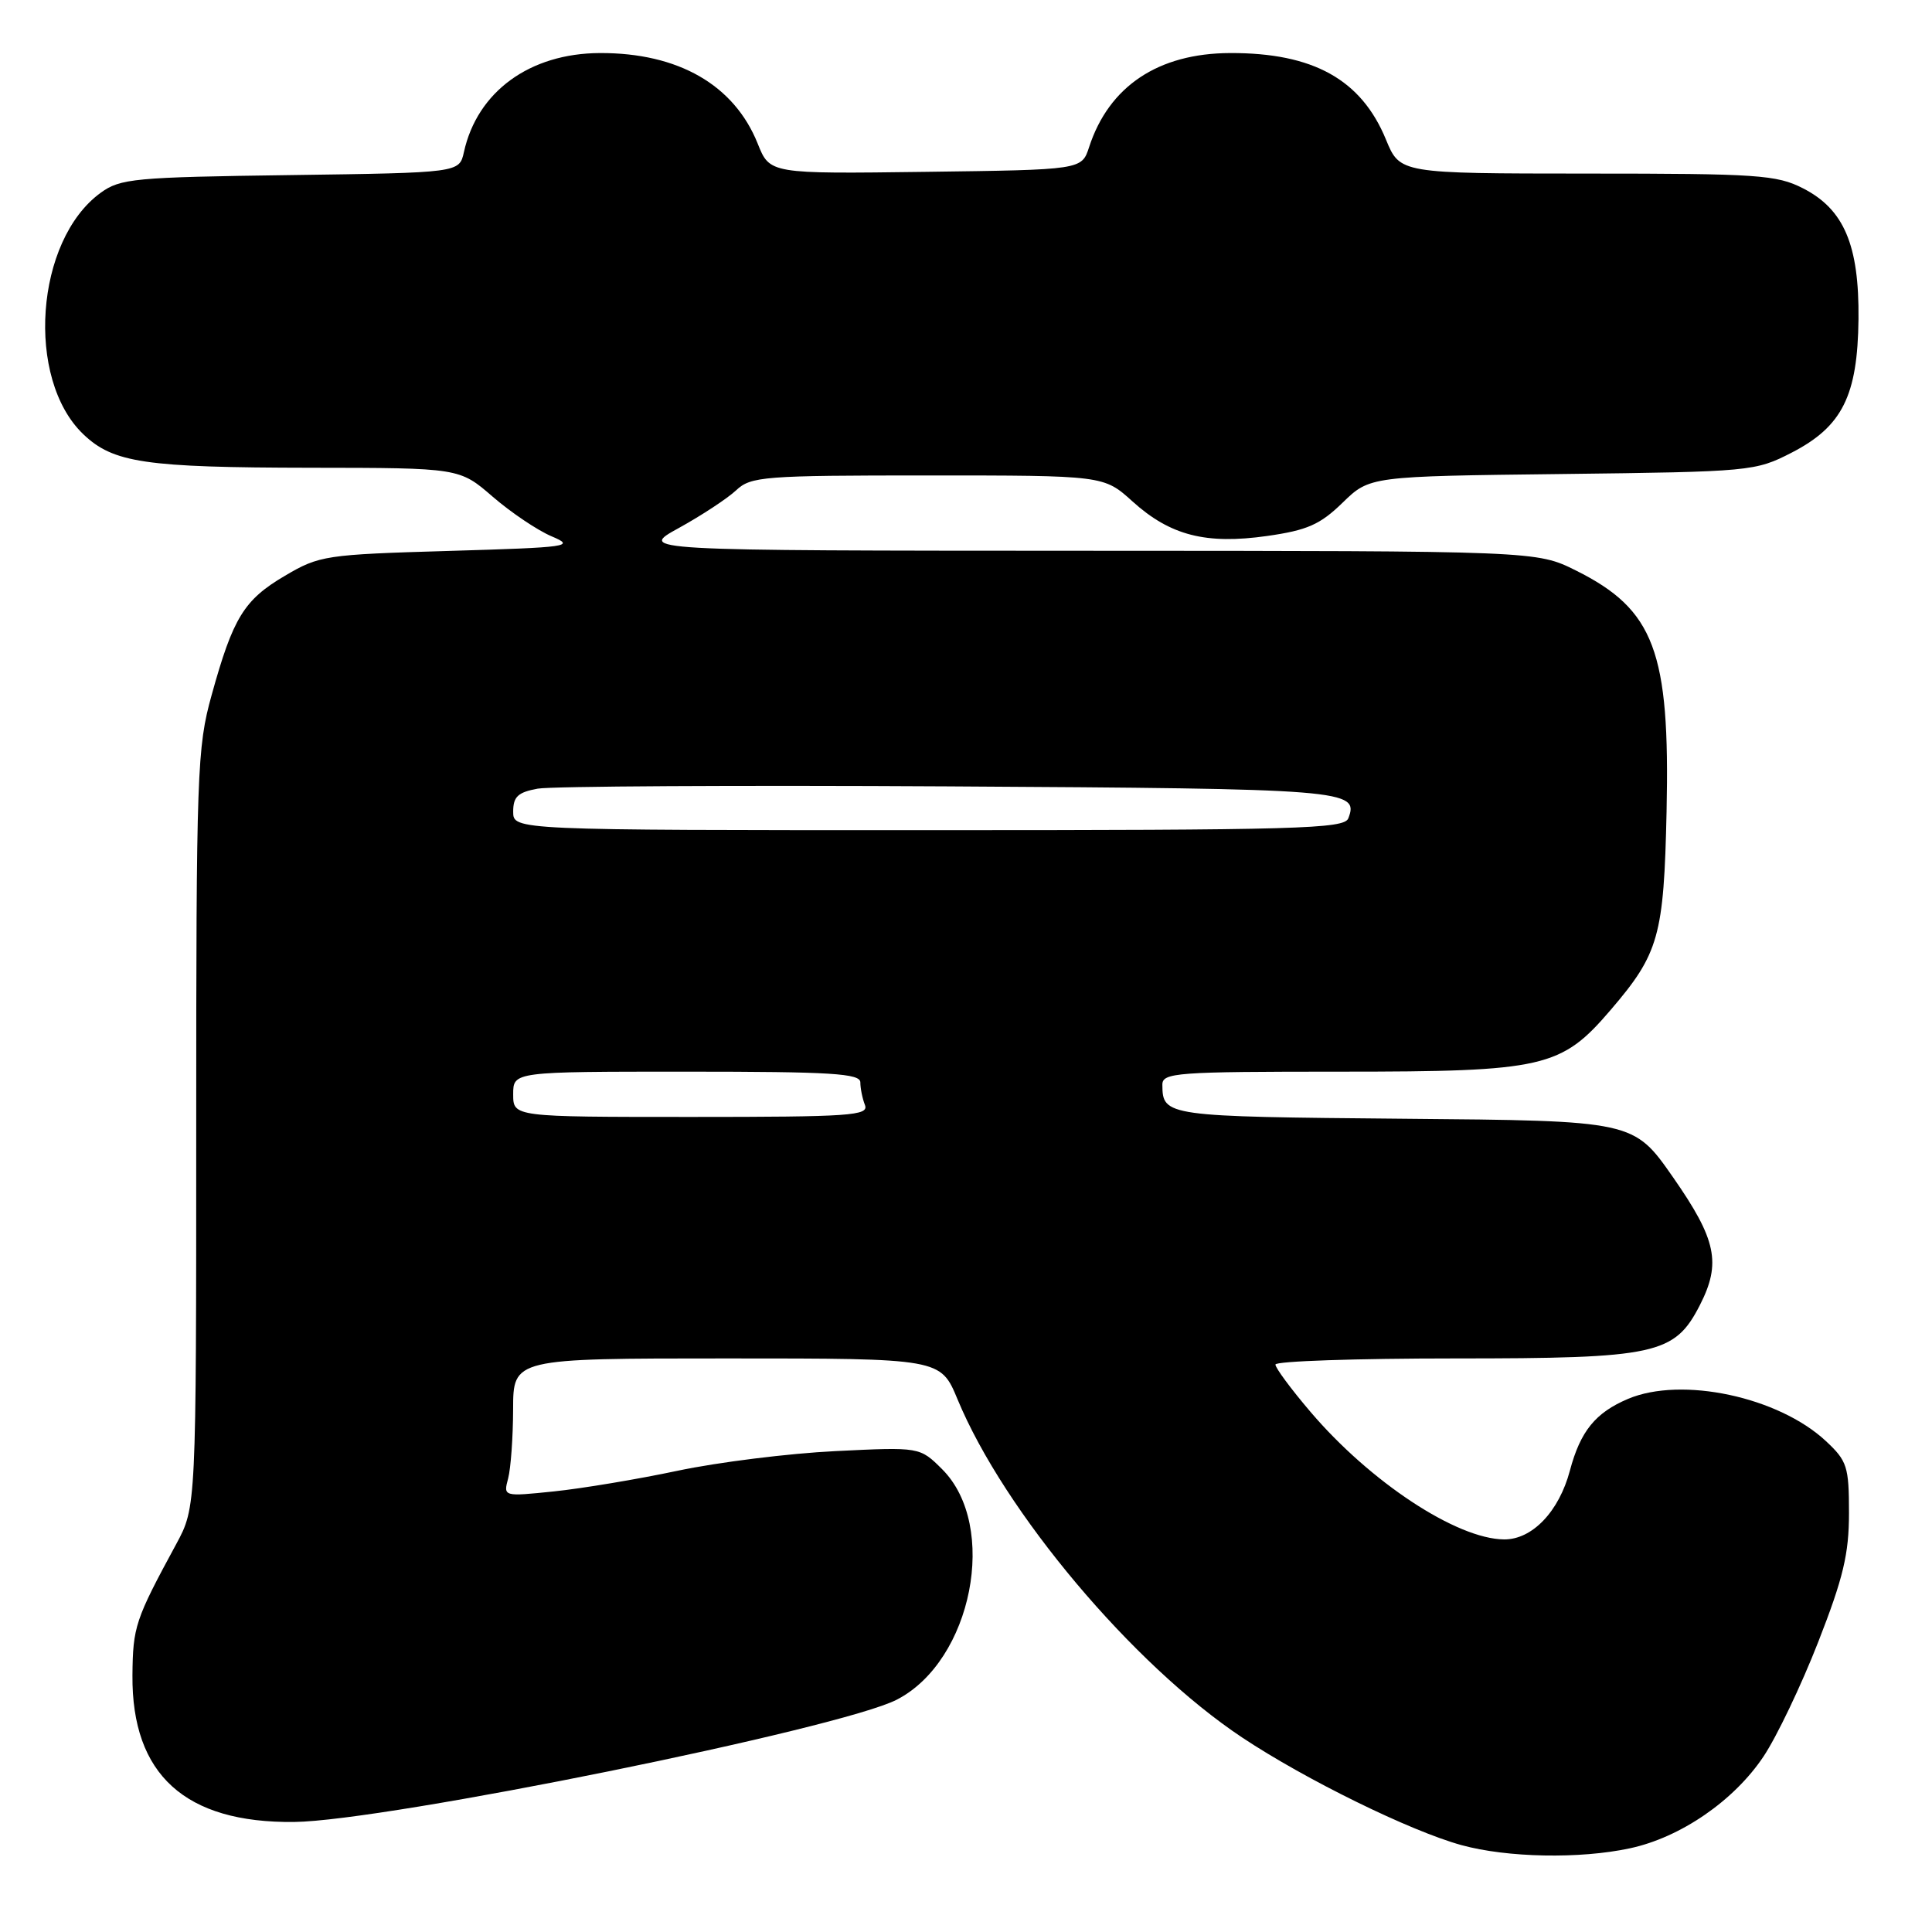 <?xml version="1.0" encoding="UTF-8" standalone="no"?>
<!DOCTYPE svg PUBLIC "-//W3C//DTD SVG 1.1//EN" "http://www.w3.org/Graphics/SVG/1.1/DTD/svg11.dtd" >
<svg xmlns="http://www.w3.org/2000/svg" xmlns:xlink="http://www.w3.org/1999/xlink" version="1.1" viewBox="0 0 256 256">
 <g >
 <path fill="currentColor"
d=" M 215.97 244.91 C 222.67 243.48 229.76 238.61 233.67 232.75 C 235.42 230.14 238.68 223.31 240.92 217.58 C 244.24 209.09 245.00 205.91 245.00 200.48 C 245.00 194.33 244.76 193.58 241.95 190.96 C 235.67 185.09 222.83 182.35 215.72 185.36 C 211.40 187.19 209.41 189.64 208.02 194.86 C 206.58 200.29 203.02 204.01 199.30 203.98 C 193.02 203.93 181.55 196.37 173.63 187.06 C 171.08 184.07 169.00 181.26 169.00 180.81 C 169.00 180.36 179.69 180.00 192.77 180.00 C 219.49 180.00 221.89 179.48 225.25 172.92 C 228.09 167.36 227.44 164.25 221.69 156.00 C 216.46 148.50 216.46 148.50 186.03 148.24 C 154.44 147.96 154.05 147.91 154.02 143.75 C 154.00 142.13 155.79 142.00 177.68 142.00 C 204.63 142.00 206.86 141.49 213.43 133.81 C 219.82 126.35 220.47 124.04 220.83 107.50 C 221.29 86.32 219.21 80.78 208.83 75.60 C 203.61 73.00 203.61 73.00 144.05 72.98 C 84.50 72.96 84.50 72.96 89.97 69.95 C 92.98 68.29 96.38 66.05 97.54 64.97 C 99.49 63.13 101.14 63.00 122.94 63.00 C 146.26 63.00 146.26 63.00 150.07 66.45 C 155.07 70.96 159.79 72.17 167.90 71.02 C 173.22 70.26 174.91 69.52 177.90 66.61 C 181.50 63.11 181.50 63.11 207.00 62.81 C 232.03 62.51 232.59 62.45 237.42 59.97 C 244.11 56.52 246.15 52.44 246.26 42.27 C 246.36 32.48 244.34 27.72 238.90 24.95 C 235.42 23.17 232.89 23.00 210.29 23.00 C 185.50 22.99 185.50 22.99 183.65 18.50 C 180.38 10.54 174.01 6.99 163.00 7.03 C 153.48 7.06 146.94 11.42 144.31 19.50 C 143.33 22.50 143.33 22.50 122.67 22.77 C 102.00 23.04 102.00 23.04 100.40 19.03 C 97.28 11.25 89.87 6.99 79.50 7.03 C 70.20 7.06 63.23 12.14 61.47 20.16 C 60.86 22.89 60.86 22.89 38.50 23.20 C 17.78 23.48 15.93 23.65 13.32 25.56 C 4.67 31.87 3.36 50.18 11.03 57.53 C 15.00 61.33 19.19 61.95 41.19 61.98 C 60.88 62.00 60.88 62.00 65.29 65.82 C 67.71 67.91 71.23 70.28 73.10 71.07 C 76.28 72.41 75.42 72.53 59.50 73.00 C 43.13 73.48 42.32 73.60 37.76 76.29 C 32.33 79.48 30.88 81.84 28.04 92.11 C 26.11 99.05 26.00 102.23 26.00 149.58 C 26.00 199.70 26.00 199.70 23.35 204.60 C 17.90 214.65 17.61 215.54 17.55 222.00 C 17.45 235.15 24.53 241.58 38.98 241.42 C 51.10 241.29 111.41 229.05 118.84 225.21 C 128.83 220.06 132.34 202.19 124.85 194.69 C 121.88 191.73 121.88 191.73 110.69 192.28 C 104.54 192.58 95.14 193.75 89.80 194.88 C 84.47 196.01 77.08 197.24 73.39 197.62 C 66.69 198.31 66.69 198.31 67.33 195.90 C 67.68 194.58 67.98 190.46 67.99 186.75 C 68.00 180.00 68.00 180.00 96.32 180.00 C 124.63 180.00 124.63 180.00 126.88 185.42 C 133.06 200.33 150.14 220.62 164.61 230.24 C 172.99 235.81 186.89 242.63 193.66 244.49 C 199.71 246.15 209.34 246.34 215.97 244.91 Z  M 68.00 145.00 C 68.00 142.00 68.00 142.00 91.00 142.00 C 110.19 142.00 114.00 142.24 114.00 143.42 C 114.00 144.20 114.27 145.55 114.61 146.42 C 115.15 147.83 112.72 148.00 91.61 148.00 C 68.00 148.00 68.00 148.00 68.00 145.00 Z  M 68.00 107.55 C 68.00 105.56 68.63 104.98 71.25 104.50 C 73.04 104.18 97.54 104.04 125.70 104.20 C 178.41 104.51 180.12 104.64 178.66 108.43 C 178.13 109.83 172.07 110.00 123.03 110.00 C 68.00 110.00 68.00 110.00 68.00 107.55 Z "/>
</g>
</svg>